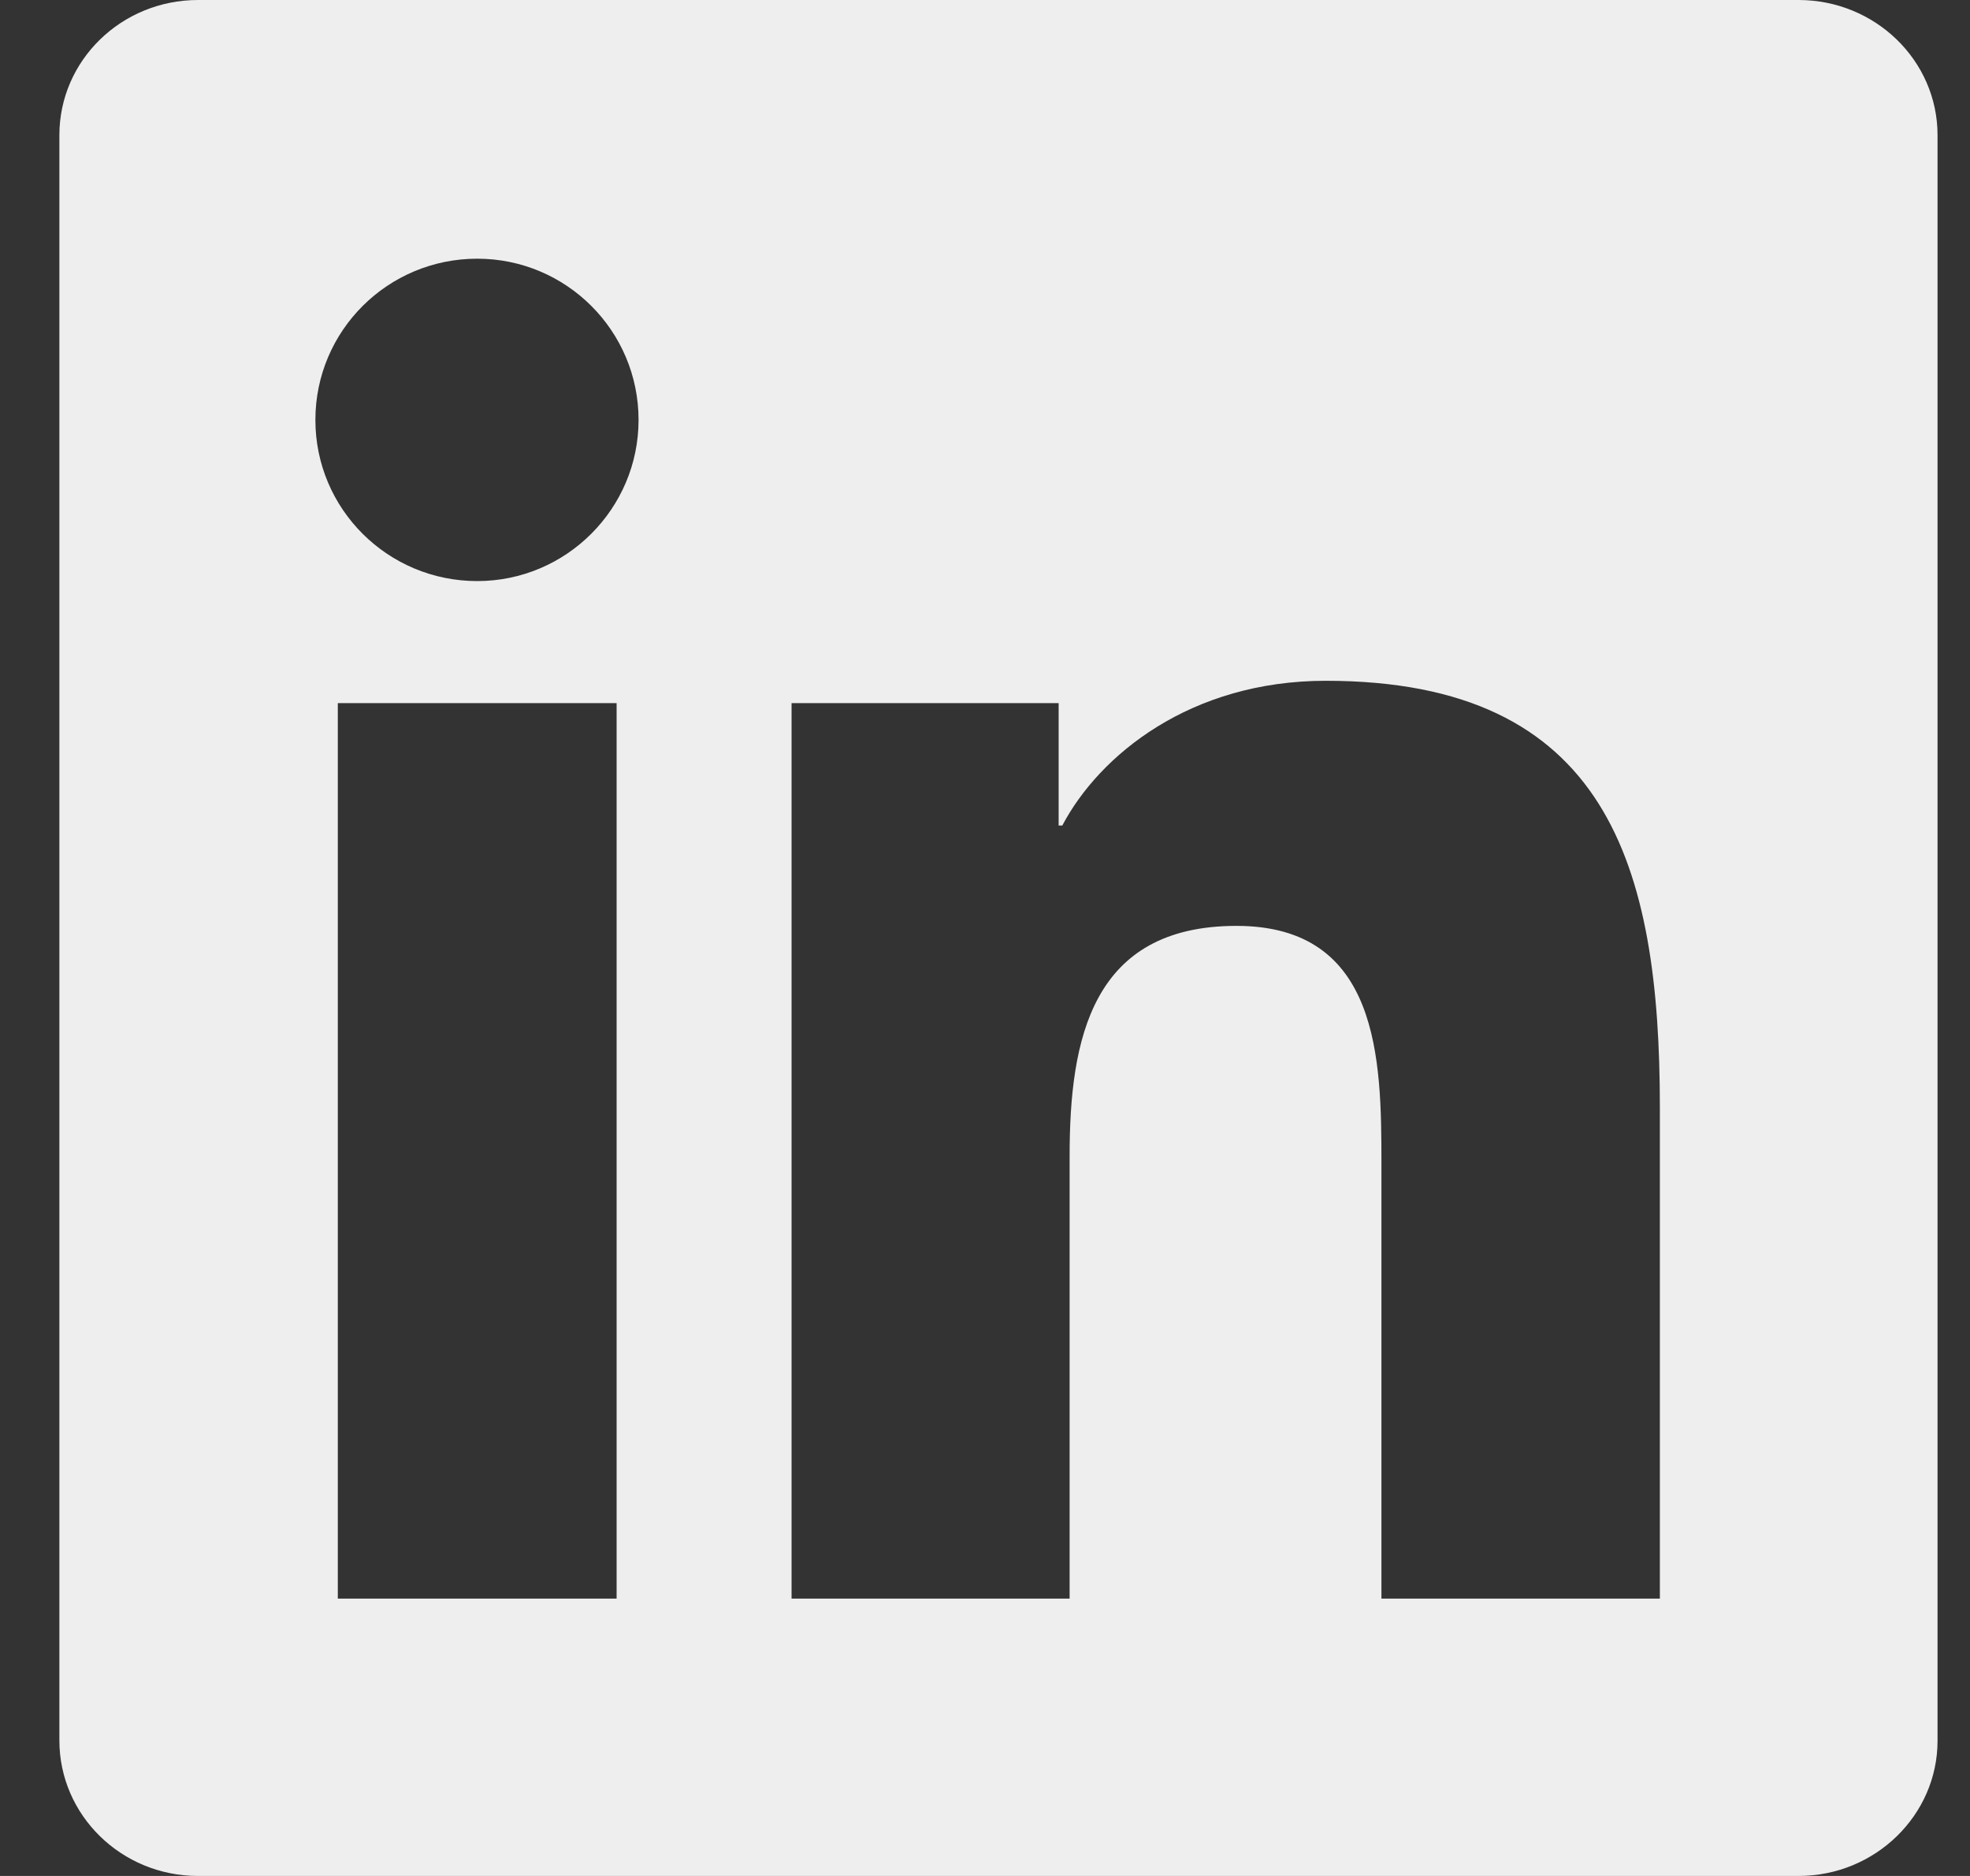 <svg width="21" height="20" viewBox="0 0 21 20" fill="none" xmlns="http://www.w3.org/2000/svg">
<rect x="0" y="0" width="21" height="20" fill="#333333" stroke="none"/>
<g clip-path="url(#clip0_75_5875)">
<path d="M19.172 0H2.111C1.294 0 0.633 0.645 0.633 1.441V18.555C0.633 19.352 1.294 20 2.111 20H19.172C19.989 20 20.654 19.352 20.654 18.559V1.441C20.654 0.645 19.989 0 19.172 0ZM6.573 17.043H3.601V7.496H6.573V17.043ZM5.087 6.195C4.133 6.195 3.362 5.426 3.362 4.477C3.362 3.527 4.133 2.758 5.087 2.758C6.037 2.758 6.807 3.527 6.807 4.477C6.807 5.422 6.037 6.195 5.087 6.195ZM17.694 17.043H14.726V12.402C14.726 11.297 14.707 9.871 13.181 9.871C11.637 9.871 11.402 11.078 11.402 12.324V17.043H8.438V7.496H11.285V8.801H11.324C11.719 8.051 12.689 7.258 14.132 7.258C17.139 7.258 17.694 9.234 17.694 11.805V17.043Z" fill="#EEEEEE"/>
</g>
<defs>
<clipPath id="clip0_75_5875">
<rect width="20.021" height="20" fill="white" transform="translate(0.633)"/>
</clipPath>
</defs>
</svg>
